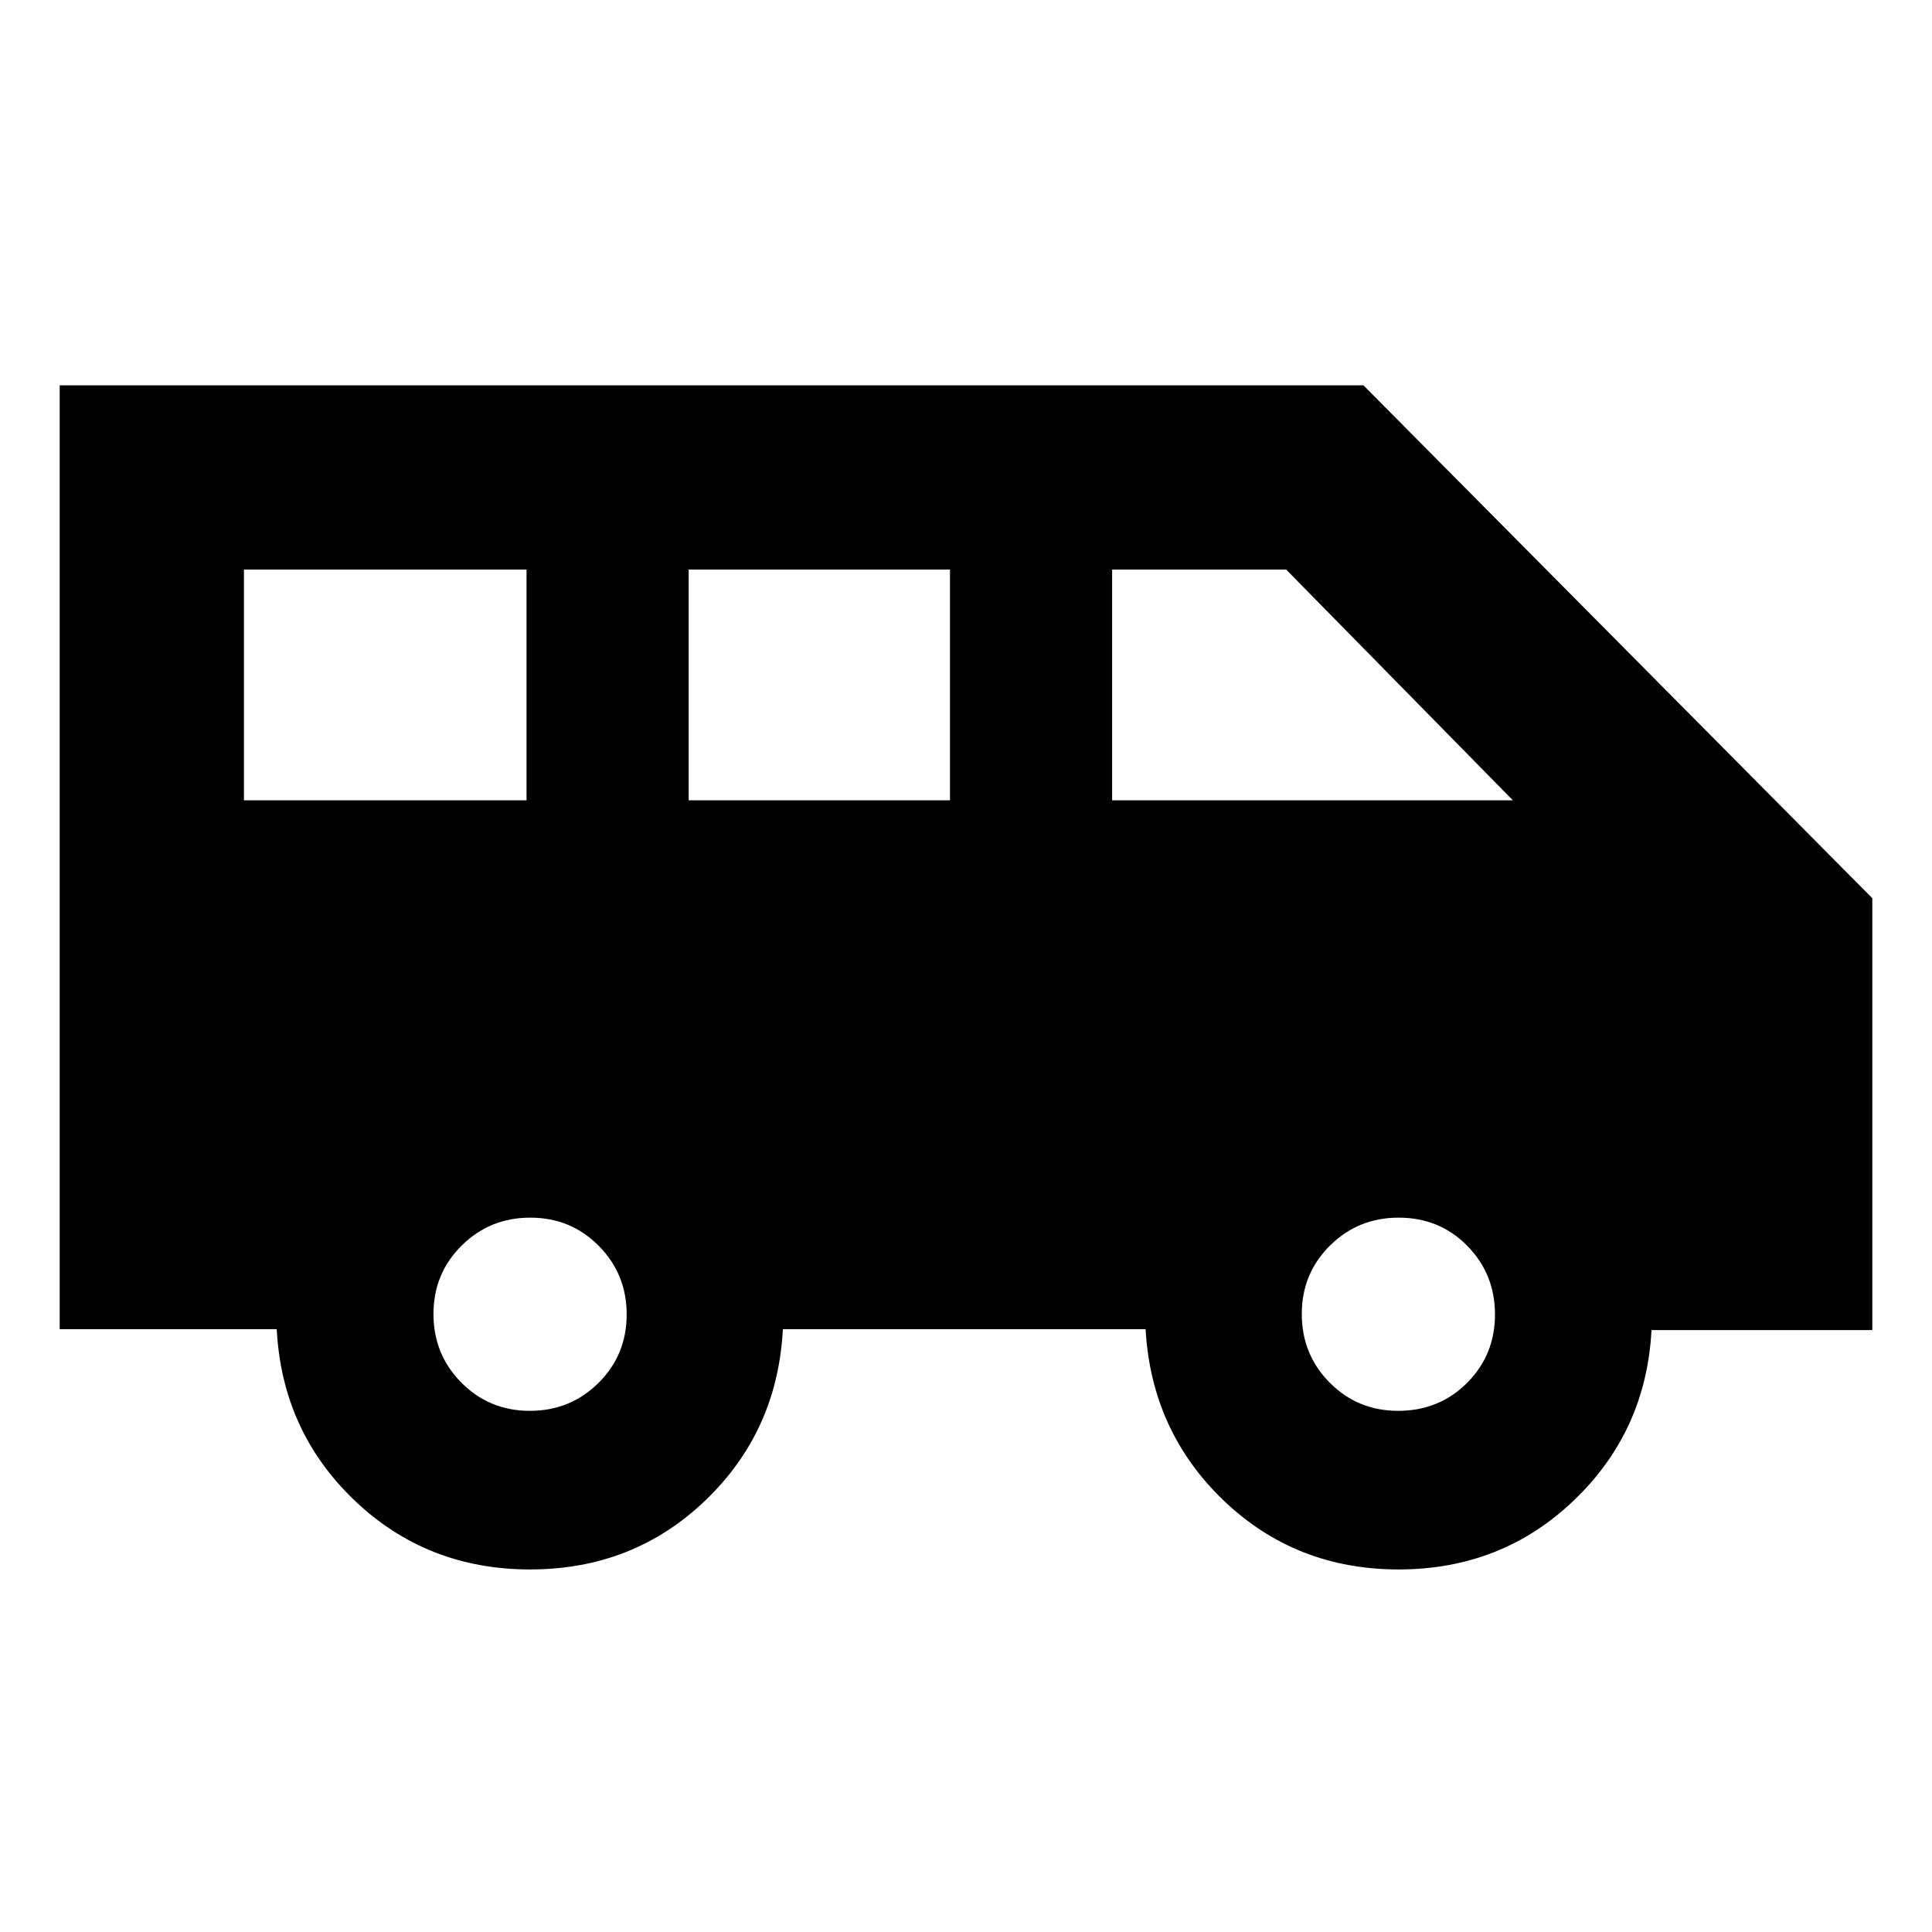 <svg xmlns="http://www.w3.org/2000/svg" height="20" viewBox="0 -960 960 960" width="20"><path d="M263.39-180.15q-51.37 0-87.31-34.38-35.94-34.38-38.57-85.01H29.65v-469h647.83l252.87 254.87v214.59H820.62q-2.63 50.2-38.52 84.57-35.88 34.36-87.13 34.36-51.25 0-87.06-34.37-35.8-34.37-38.67-85.02H389q-2.63 50.65-38.43 85.02-35.81 34.37-87.18 34.37Zm289.22-382.18h199.13L639.09-676.98h-86.48v114.65Zm-210.41 0h129.84v-114.65H342.2v114.65Zm-220.98 0h140.41v-114.65H121.22v114.65Zm142.06 303.37q20.11 0 34.11-13.88 14-13.89 14-34 0-20.12-13.89-34.12-13.88-14-34-14-20.11 0-34.11 13.89t-14 34q0 20.11 13.89 34.11t34 14Zm431.46 0q20.35 0 34.23-13.88 13.88-13.89 13.88-34 0-20.12-13.77-34.12-13.77-14-34.12-14-20.11 0-34.11 13.89t-14 34q0 20.11 13.89 34.11 13.88 14 34 14Z"/></svg>